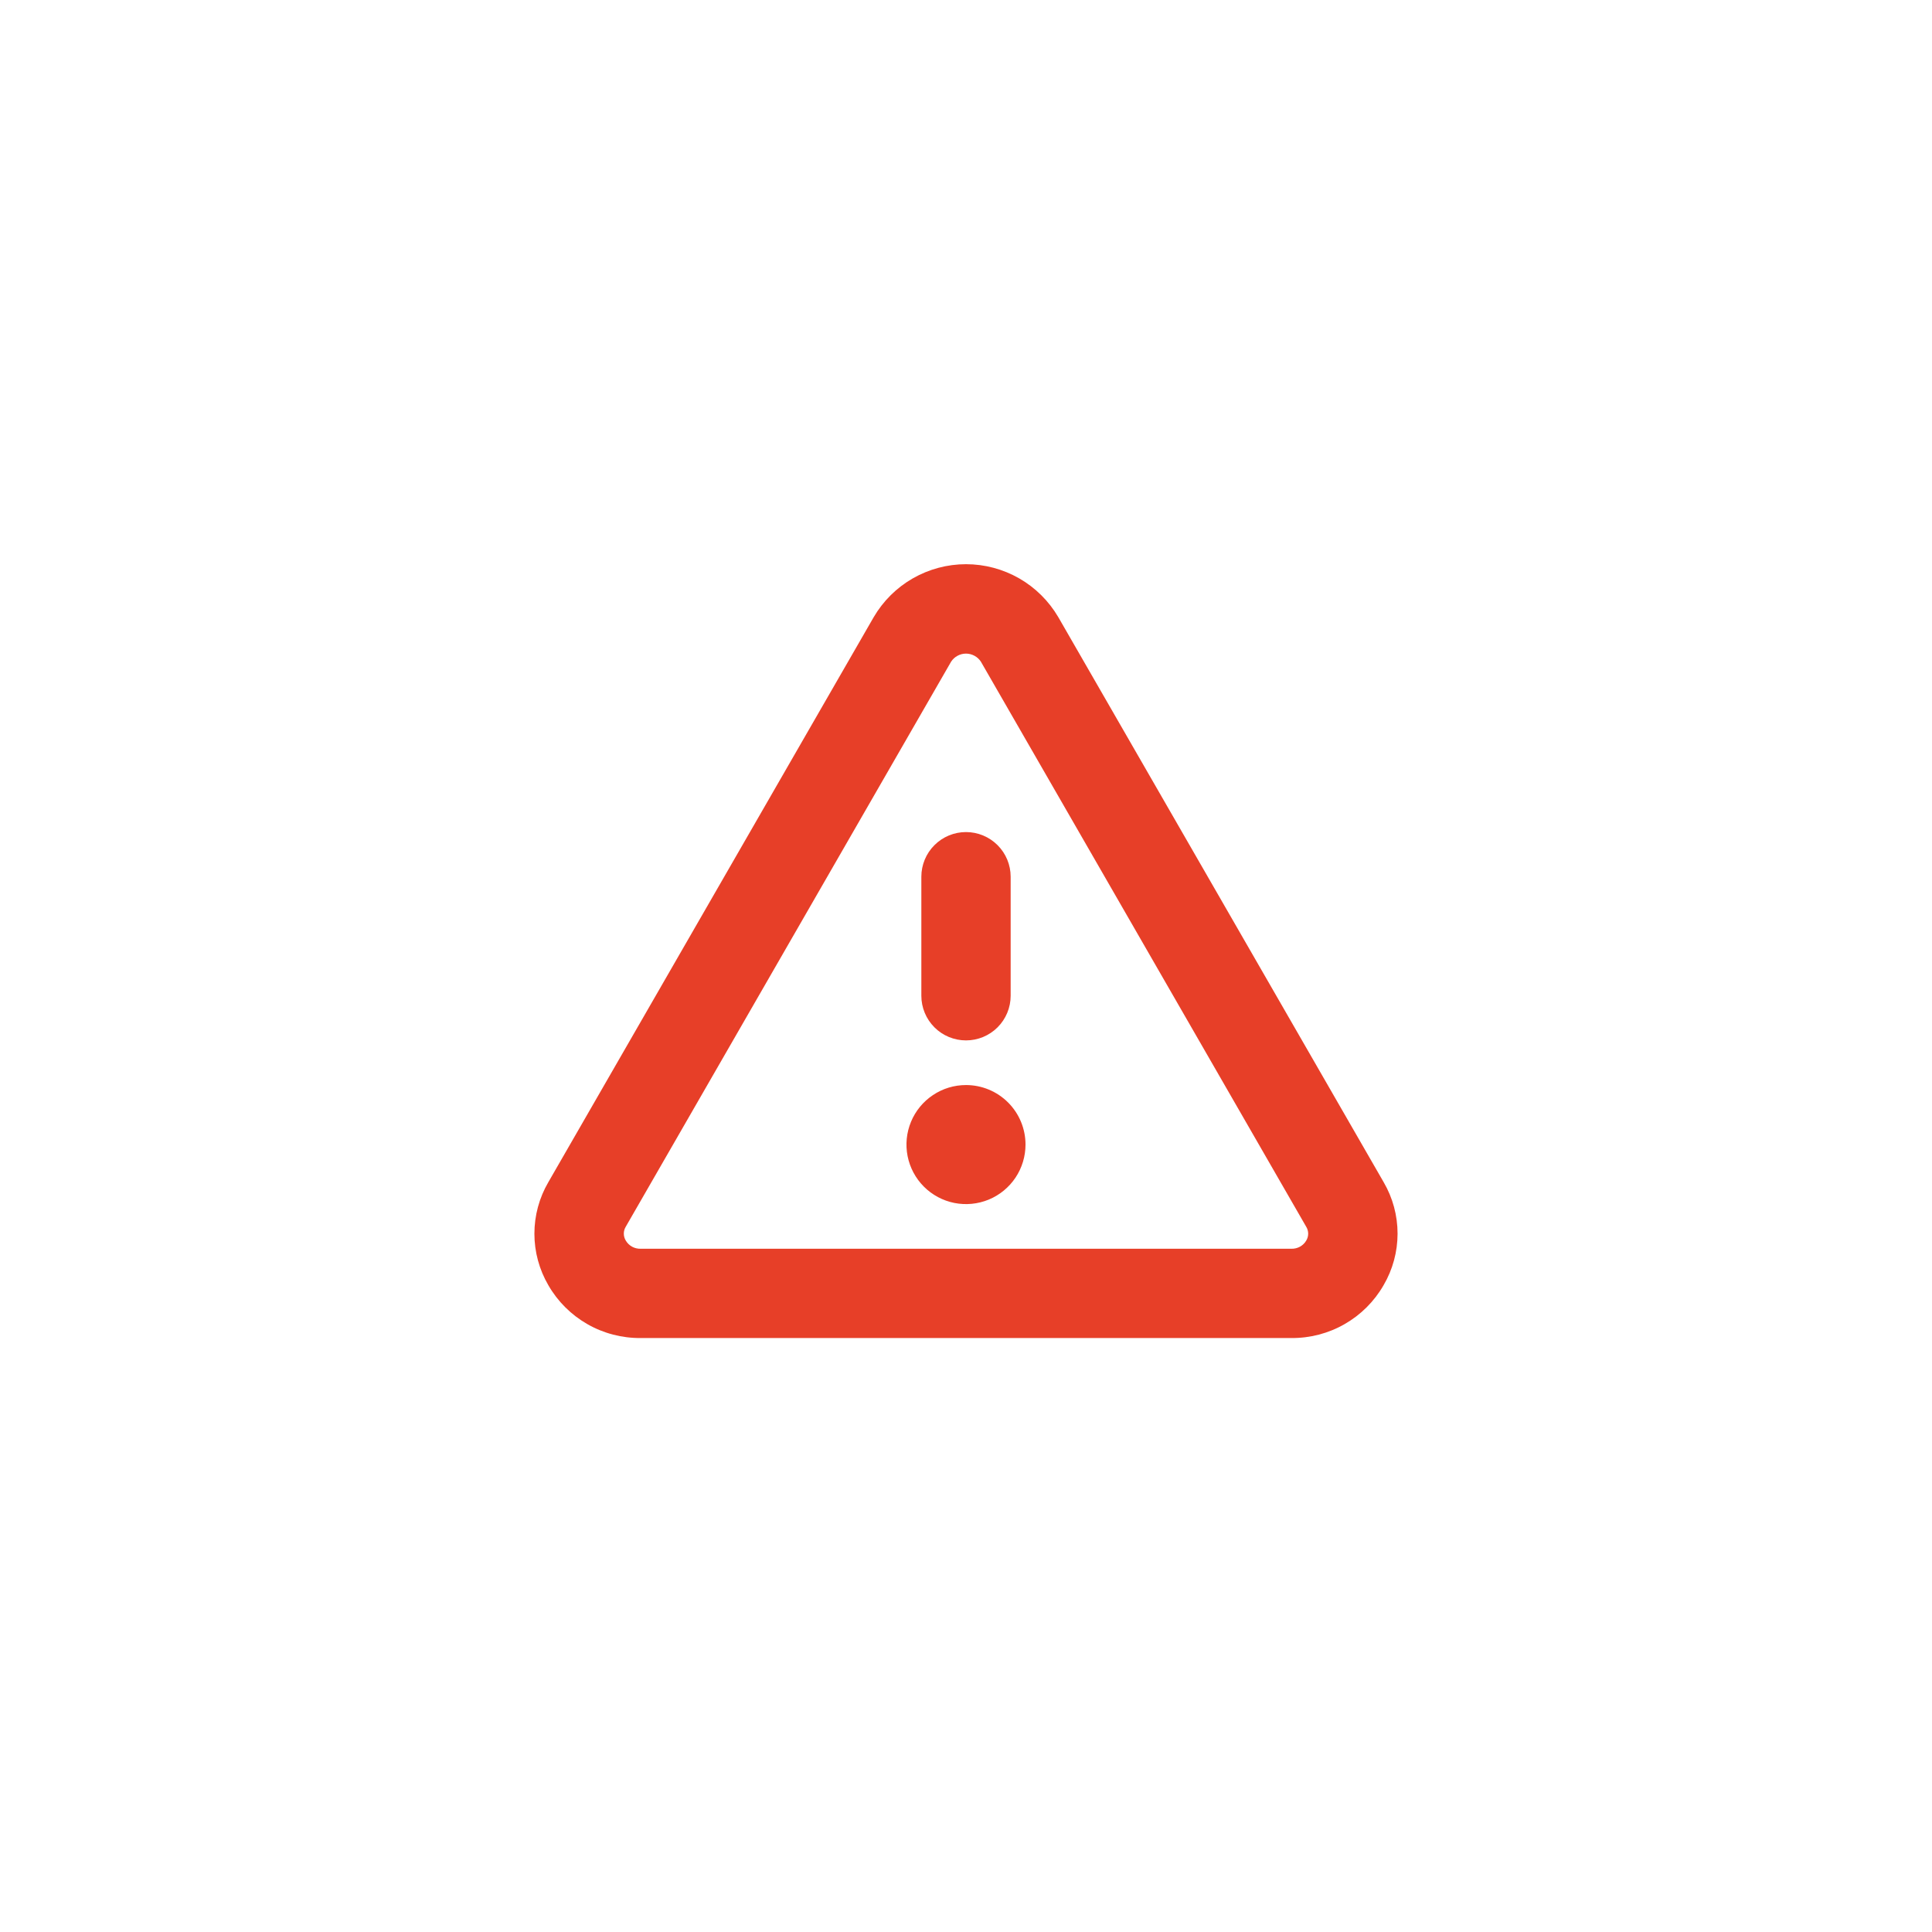 <svg width="71" height="71" viewBox="0 0 71 71" fill="none" xmlns="http://www.w3.org/2000/svg">
<path d="M50.848 43.443L38.892 22.68C38.545 22.088 38.05 21.596 37.455 21.255C36.86 20.914 36.186 20.734 35.5 20.734C34.814 20.734 34.14 20.914 33.545 21.255C32.95 21.596 32.454 22.088 32.108 22.68L20.152 43.443C19.816 44.018 19.639 44.672 19.639 45.338C19.639 46.003 19.816 46.657 20.152 47.232C20.494 47.827 20.989 48.32 21.585 48.661C22.181 49.002 22.857 49.178 23.544 49.172H47.456C48.142 49.178 48.818 49.002 49.413 48.661C50.009 48.32 50.503 47.827 50.845 47.232C51.182 46.657 51.359 46.004 51.36 45.338C51.36 44.672 51.184 44.018 50.848 43.443ZM48.004 45.59C47.949 45.685 47.868 45.763 47.772 45.816C47.676 45.868 47.567 45.894 47.457 45.891H23.544C23.434 45.894 23.325 45.868 23.229 45.816C23.133 45.763 23.052 45.685 22.997 45.59C22.95 45.513 22.925 45.425 22.925 45.335C22.925 45.245 22.95 45.157 22.997 45.08L34.953 24.316C35.012 24.225 35.093 24.15 35.189 24.099C35.284 24.047 35.391 24.02 35.5 24.02C35.608 24.02 35.715 24.047 35.811 24.099C35.907 24.15 35.987 24.225 36.047 24.316L48.001 45.08C48.049 45.156 48.074 45.245 48.075 45.334C48.075 45.425 48.051 45.513 48.004 45.59ZM33.859 36.594V32.219C33.859 31.784 34.032 31.366 34.34 31.059C34.647 30.751 35.065 30.578 35.5 30.578C35.935 30.578 36.352 30.751 36.66 31.059C36.968 31.366 37.141 31.784 37.141 32.219V36.594C37.141 37.029 36.968 37.446 36.66 37.754C36.352 38.062 35.935 38.234 35.5 38.234C35.065 38.234 34.647 38.062 34.34 37.754C34.032 37.446 33.859 37.029 33.859 36.594ZM37.687 42.062C37.687 42.495 37.559 42.918 37.319 43.278C37.078 43.638 36.737 43.918 36.337 44.084C35.937 44.249 35.497 44.292 35.073 44.208C34.649 44.124 34.259 43.915 33.953 43.609C33.647 43.303 33.439 42.914 33.354 42.489C33.27 42.065 33.313 41.625 33.479 41.225C33.644 40.826 33.925 40.484 34.285 40.244C34.644 40.003 35.067 39.875 35.5 39.875C36.08 39.875 36.636 40.105 37.047 40.516C37.457 40.926 37.687 41.482 37.687 42.062Z" fill="#E73F28"/>
</svg>
